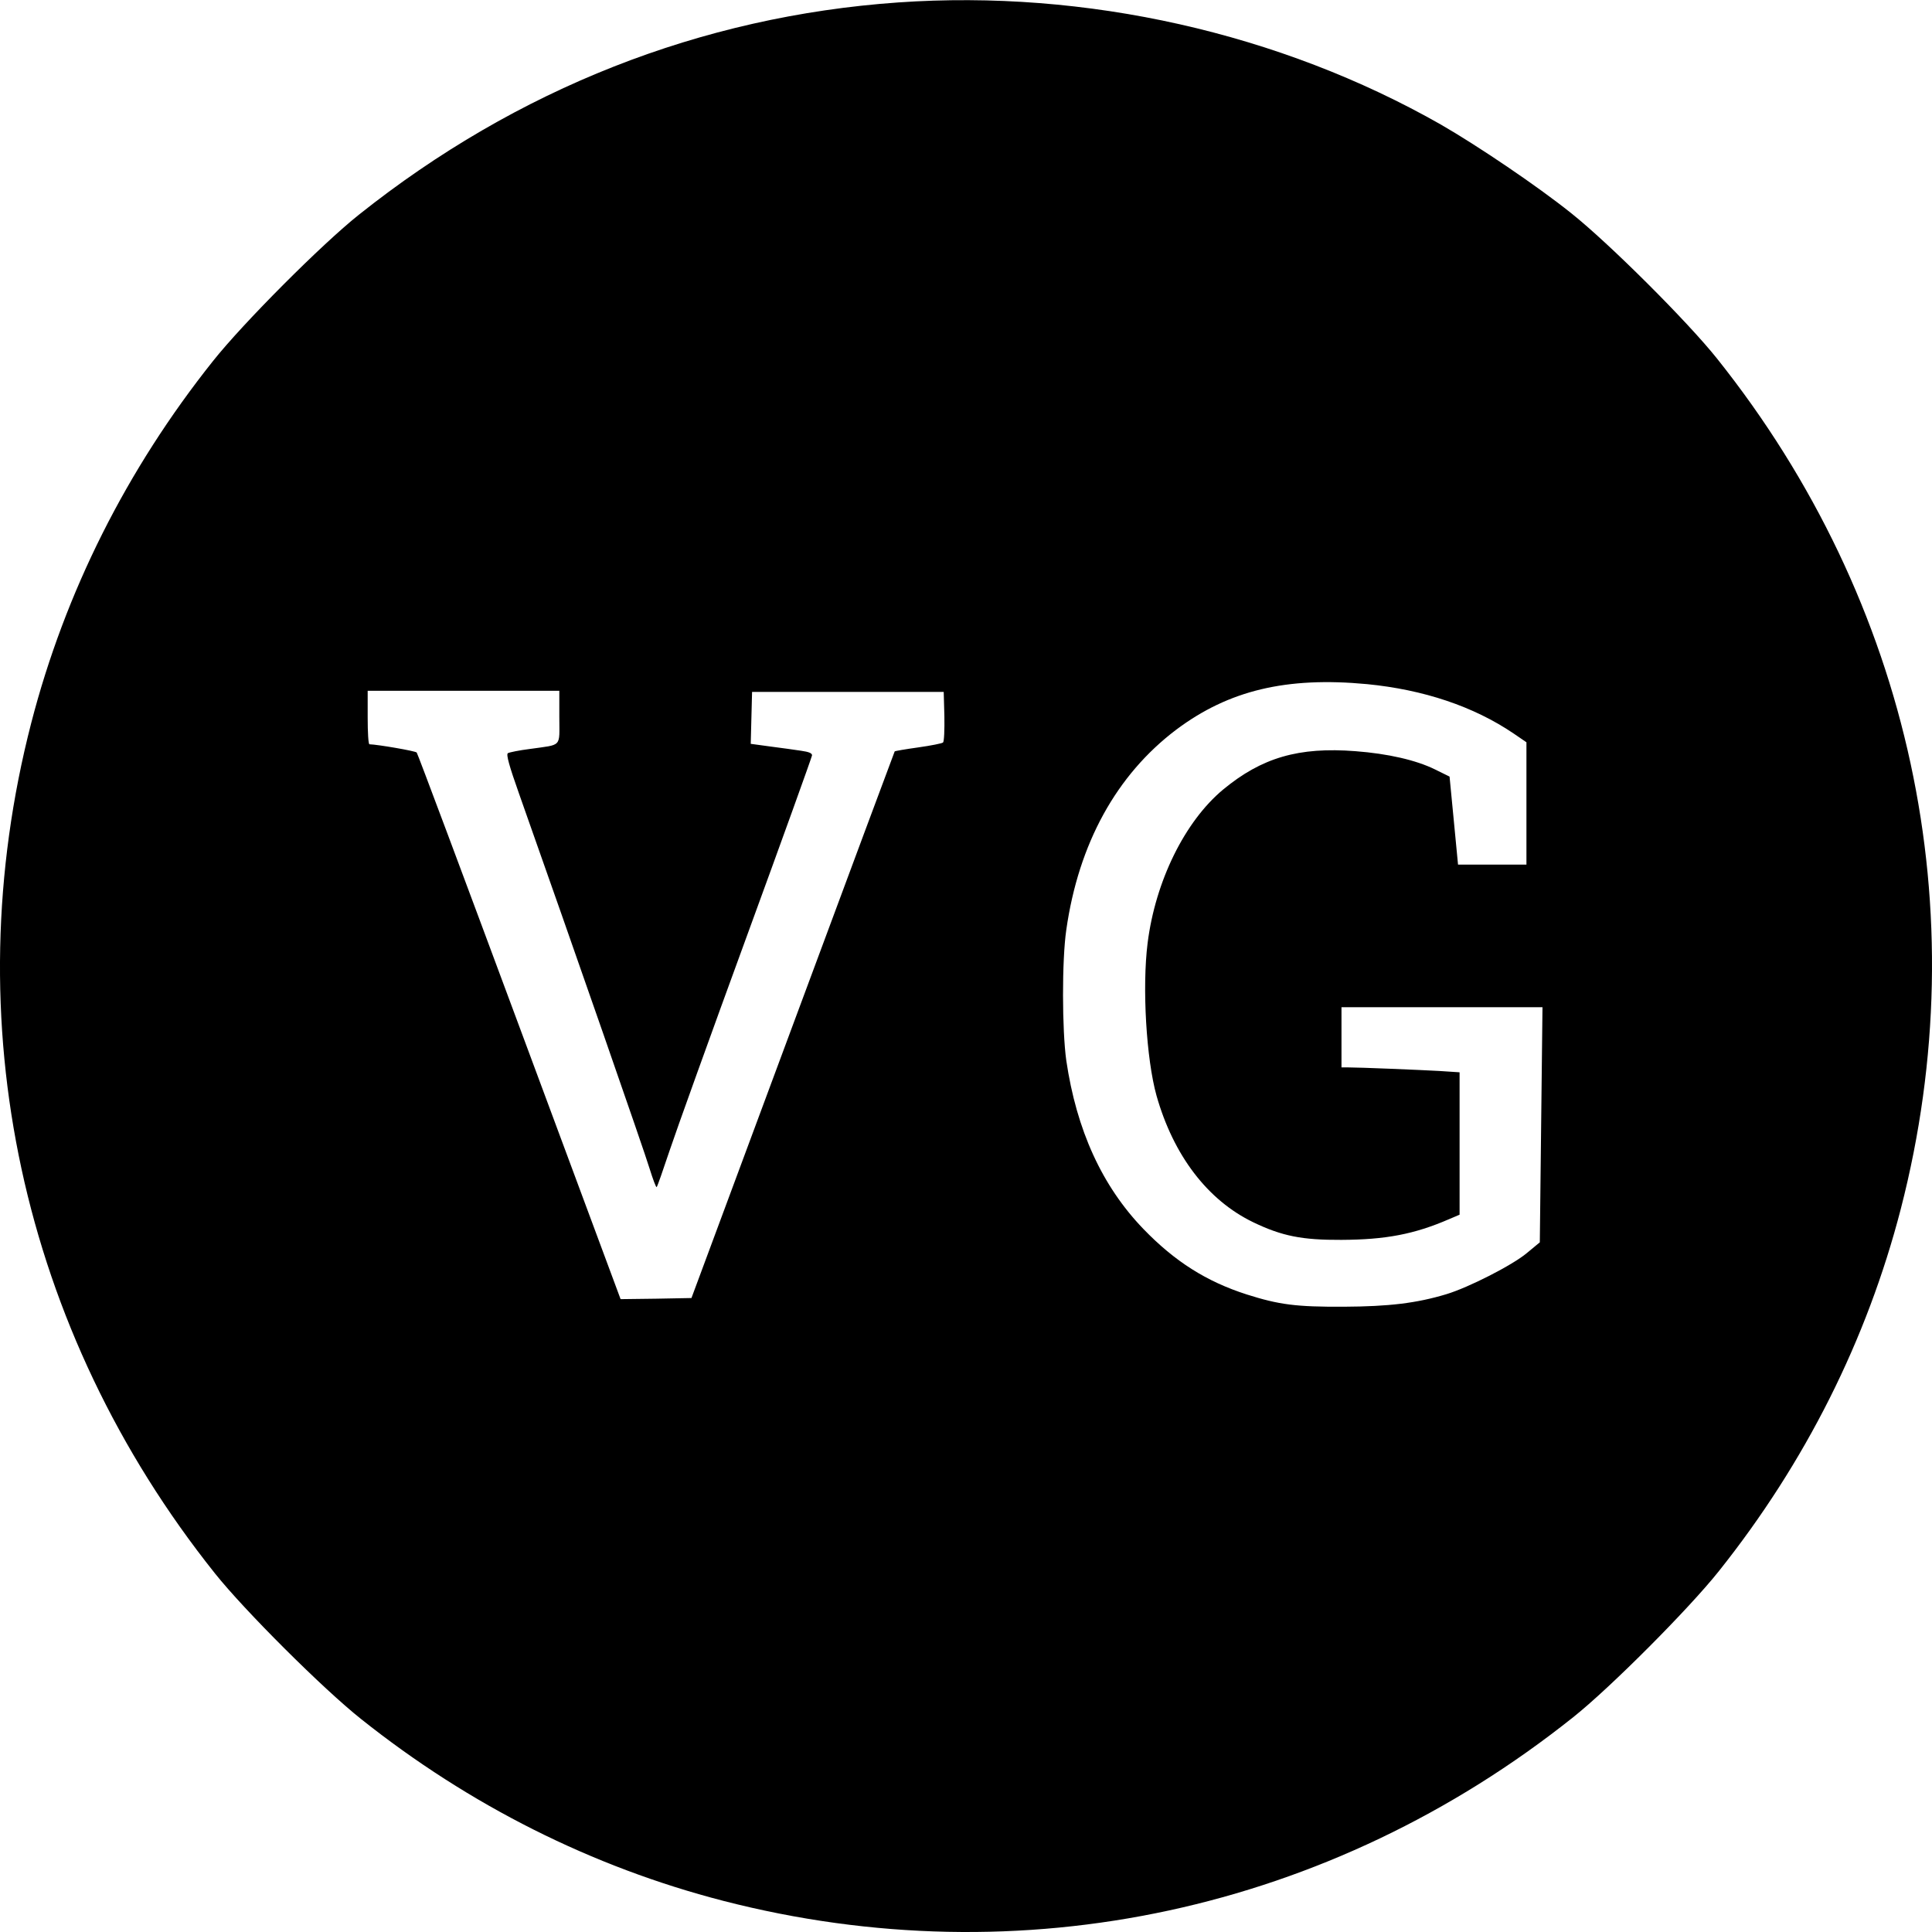 <?xml version="1.0" standalone="no"?>
<!DOCTYPE svg PUBLIC "-//W3C//DTD SVG 20010904//EN"
 "http://www.w3.org/TR/2001/REC-SVG-20010904/DTD/svg10.dtd">
<svg version="1.0" xmlns="http://www.w3.org/2000/svg"
 width="867pt" height="867pt" viewBox="0 0 867 867"
 preserveAspectRatio="xMidYMid meet">
<g transform="translate(0,867) scale(0.1,-0.1)"
fill="#000000" stroke="none">
<path d="M4030 8659 c-884 -62 -1711 -388 -2420 -953 -166 -132 -519 -486
-654 -656 -388 -487 -664 -1037 -816 -1625 -345 -1337 -46 -2724 824 -3815
132 -166 486 -519 656 -654 487 -388 1037 -664 1625 -816 1337 -345 2724 -46
3815 824 166 132 519 486 654 656 388 487 664 1037 816 1625 345 1337 46 2724
-824 3815 -132 166 -486 519 -656 654 -151 121 -419 302 -584 397 -722 411
-1593 607 -2436 548z m2104 -3059 c255 -25 479 -100 659 -222 l57 -39 0 -274
0 -275 -153 0 -154 0 -19 198 -19 197 -65 32 c-85 42 -212 71 -357 82 -255 20
-421 -29 -594 -172 -172 -143 -304 -411 -339 -689 -25 -199 -6 -520 40 -685
76 -268 229 -469 434 -568 129 -62 219 -80 396 -79 198 1 326 25 483 93 l47
20 0 320 0 319 -92 6 c-91 5 -356 16 -410 16 l-28 0 0 135 0 135 451 0 451 0
-6 -527 -6 -528 -58 -48 c-64 -54 -262 -155 -362 -185 -133 -40 -256 -55 -460
-56 -214 -1 -290 9 -435 55 -181 58 -323 148 -464 294 -186 193 -300 444 -346
756 -19 137 -20 448 0 586 55 387 225 696 494 899 235 176 494 238 855 204z
m-3624 -149 c0 -137 15 -121 -132 -142 -48 -6 -92 -15 -99 -19 -8 -6 6 -57 50
-181 243 -687 564 -1609 586 -1683 15 -48 29 -86 32 -83 3 3 29 77 58 164 29
87 184 518 345 958 161 440 293 807 294 815 1 10 -14 16 -49 21 -27 4 -90 13
-138 19 l-88 12 3 117 3 116 430 0 430 0 3 -109 c1 -60 -1 -113 -6 -118 -4 -4
-54 -14 -111 -22 -57 -8 -104 -16 -106 -18 -1 -2 -207 -554 -457 -1228 l-455
-1225 -159 -3 -159 -2 -454 1222 c-250 673 -457 1227 -461 1231 -6 7 -175 36
-212 37 -5 0 -8 54 -8 120 l0 120 430 0 430 0 0 -119z"/>
</g>
</svg>
